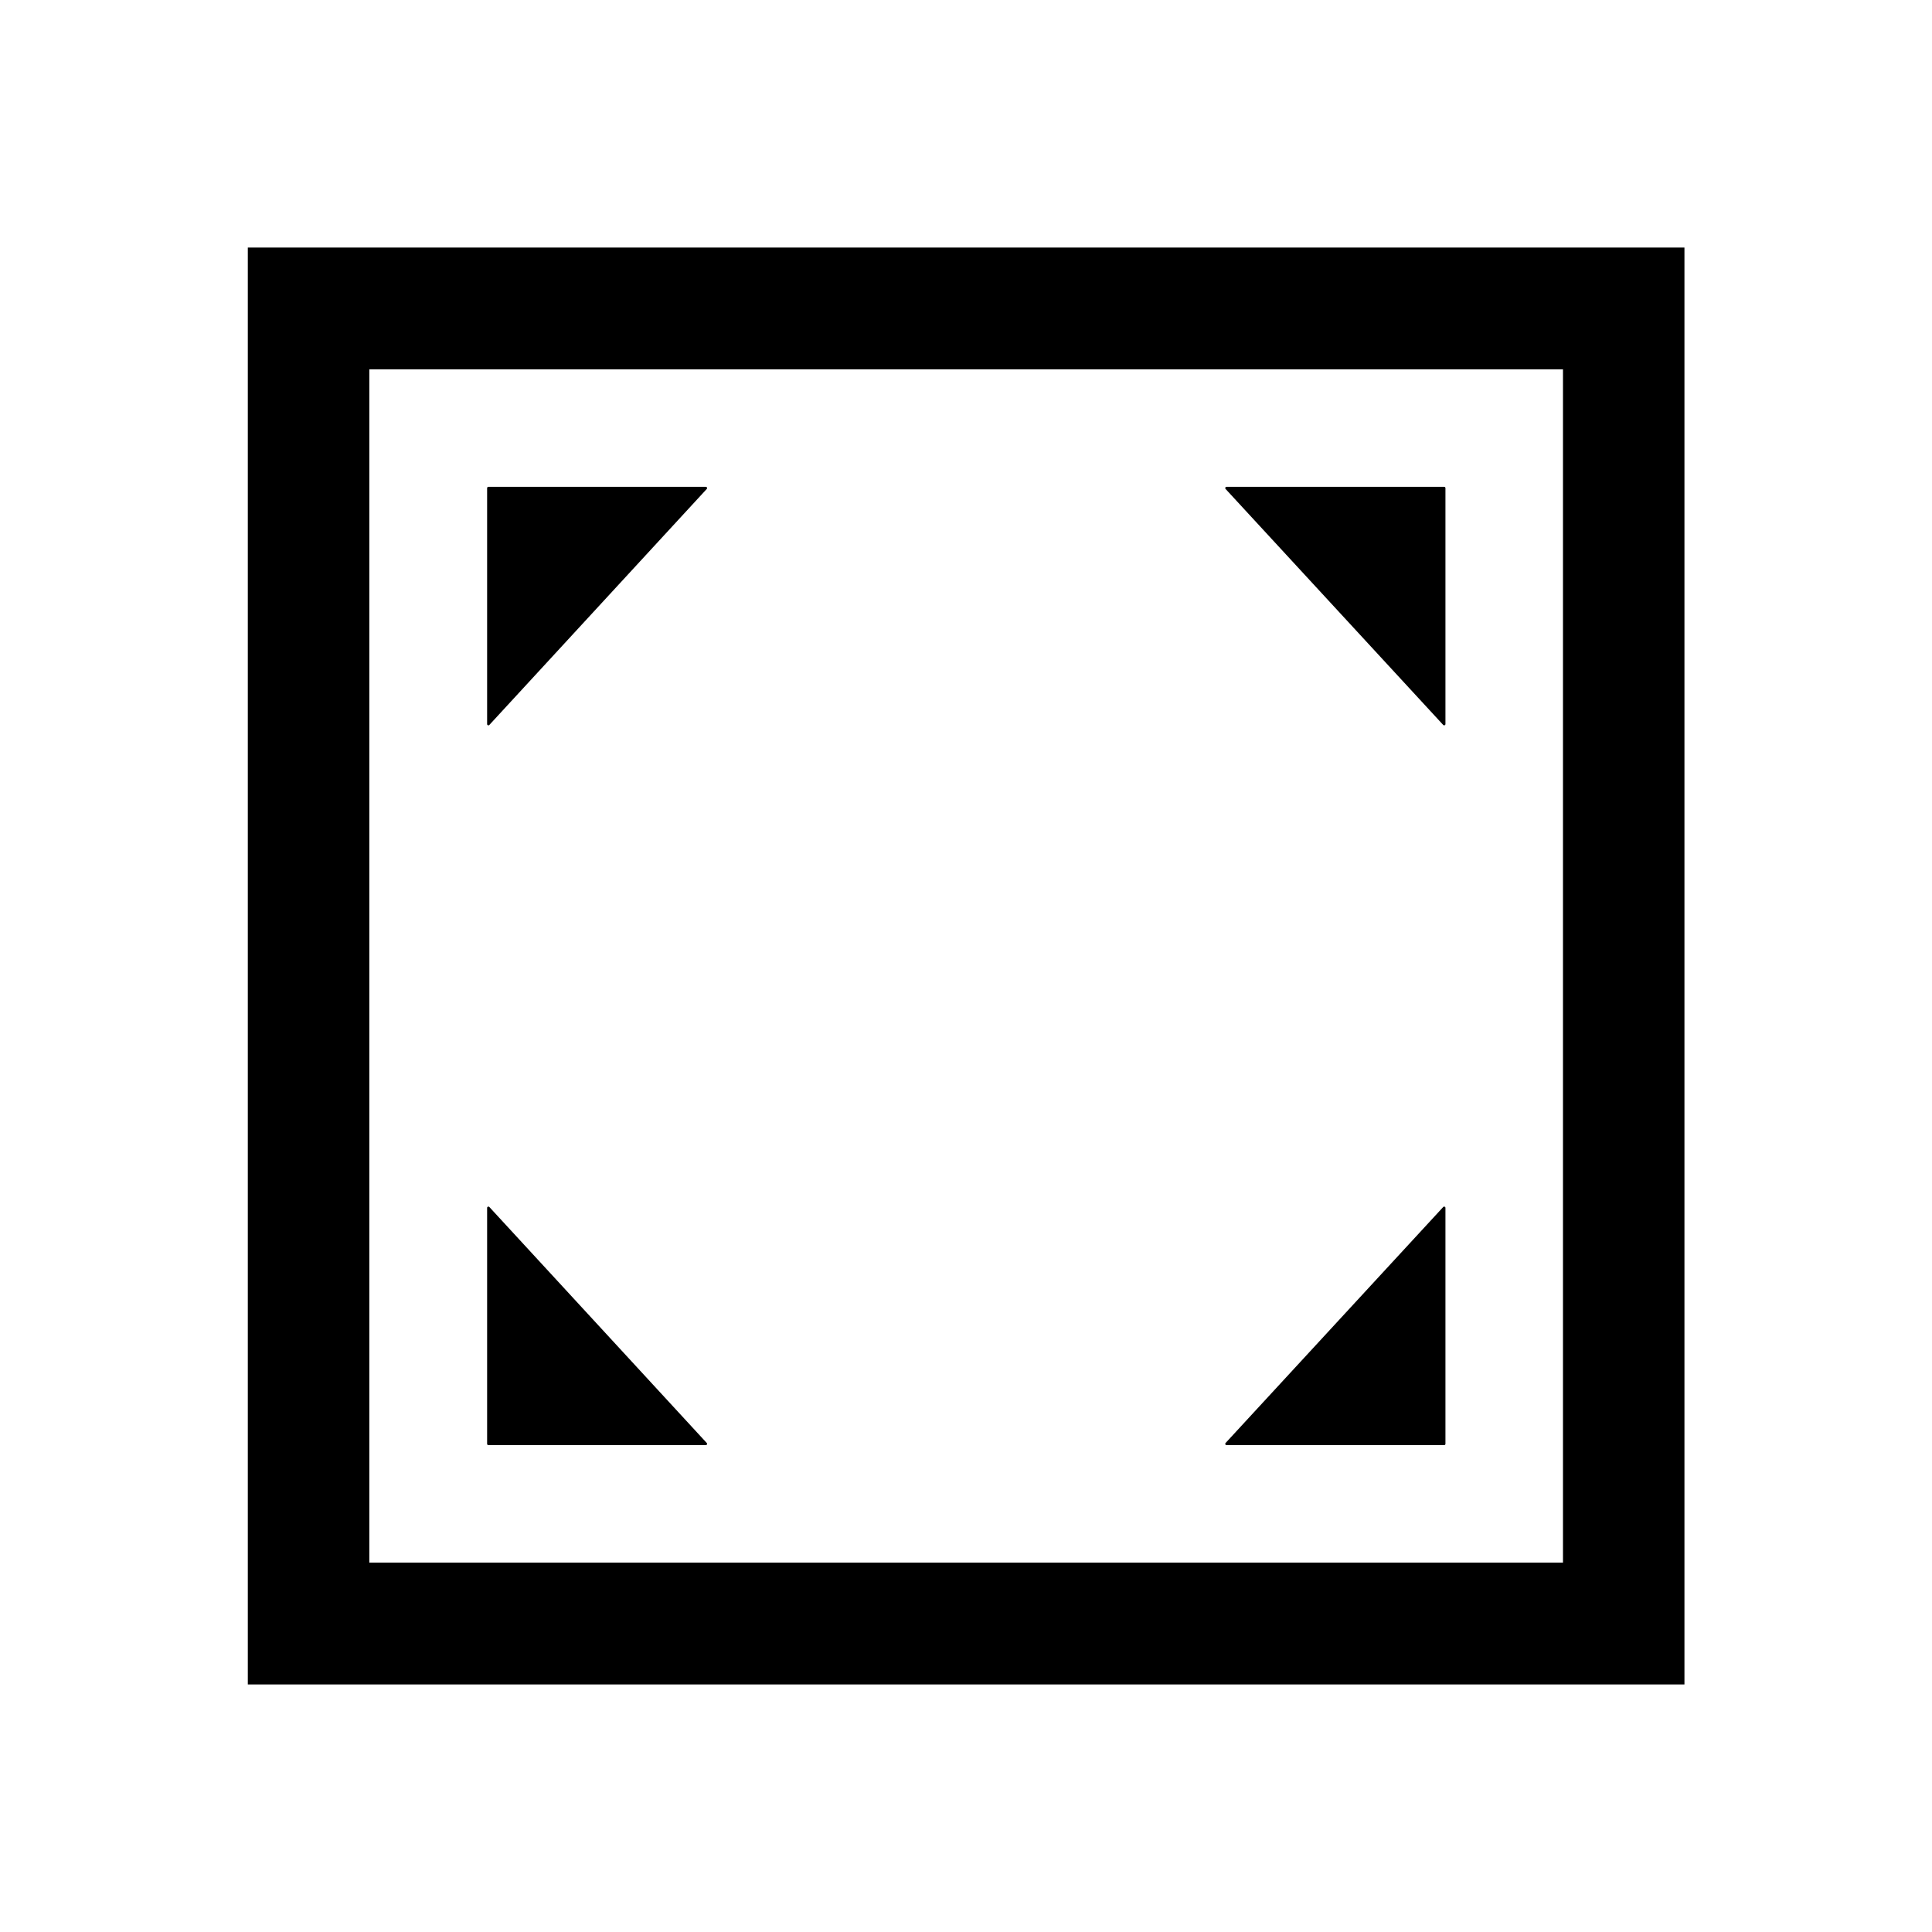 <?xml version="1.0" encoding="utf-8"?>
<!-- Generator: Adobe Illustrator 16.0.0, SVG Export Plug-In . SVG Version: 6.00 Build 0)  -->
<!DOCTYPE svg PUBLIC "-//W3C//DTD SVG 1.1//EN" "http://www.w3.org/Graphics/SVG/1.1/DTD/svg11.dtd">
<svg version="1.1" xmlns="http://www.w3.org/2000/svg" xmlns:xlink="http://www.w3.org/1999/xlink" x="0px" y="0px" width="75px"
	 height="75px" viewBox="0 0 75 75" enable-background="new 0 0 75 75" xml:space="preserve">
<g id="Layer_1" display="none">
</g>
<g id="Fill">
	<g id="HATCH_35_">
		
			<polygon fill-rule="evenodd" clip-rule="evenodd" stroke="#000000" stroke-width="0.1" stroke-linecap="round" stroke-linejoin="round" stroke-miterlimit="10" points="
			56.062,18.948 47.614,18.948 56.062,28.108 		"/>
	</g>
	<g id="HATCH_36_">
		
			<polygon fill-rule="evenodd" clip-rule="evenodd" stroke="#000000" stroke-width="0.1" stroke-linecap="round" stroke-linejoin="round" stroke-miterlimit="10" points="
			18.96,18.948 27.399,18.948 18.96,28.108 		"/>
	</g>
	<g id="HATCH_37_">
		
			<polygon fill-rule="evenodd" clip-rule="evenodd" stroke="#000000" stroke-width="0.1" stroke-linecap="round" stroke-linejoin="round" stroke-miterlimit="10" points="
			56.062,56.05 47.614,56.05 56.062,46.89 		"/>
	</g>
	<g id="HATCH_38_">
		
			<polygon fill-rule="evenodd" clip-rule="evenodd" stroke="#000000" stroke-width="0.1" stroke-linecap="round" stroke-linejoin="round" stroke-miterlimit="10" points="
			18.96,56.05 18.96,46.89 27.399,56.05 		"/>
	</g>
	<g id="POLYLINE_8_">
		
			<rect x="14.28" y="14.28" fill="none" stroke="#000000" stroke-width="0.1" stroke-linecap="round" stroke-linejoin="round" stroke-miterlimit="10" width="46.451" height="46.43"/>
	</g>
	<g id="POLYLINE_7_">
		
			<rect x="14.28" y="14.28" fill="none" stroke="#000000" stroke-width="0.1" stroke-linecap="round" stroke-linejoin="round" stroke-miterlimit="10" width="46.451" height="46.43"/>
	</g>
	<g>
		<path d="M9.62,9.61v55.78h55.77V9.61H9.62z M60.73,60.71H14.28V14.28H60.73V60.71z"/>
	</g>
</g>
<g id="Outline">
</g>
<g id="Frame" display="none">
	<g id="POLYLINE_50_" display="inline">
		
			<rect fill="none" stroke="#6FCCDD" stroke-width="0.1" stroke-linecap="round" stroke-linejoin="round" stroke-miterlimit="10" width="75" height="74.998"/>
	</g>
</g>
</svg>
